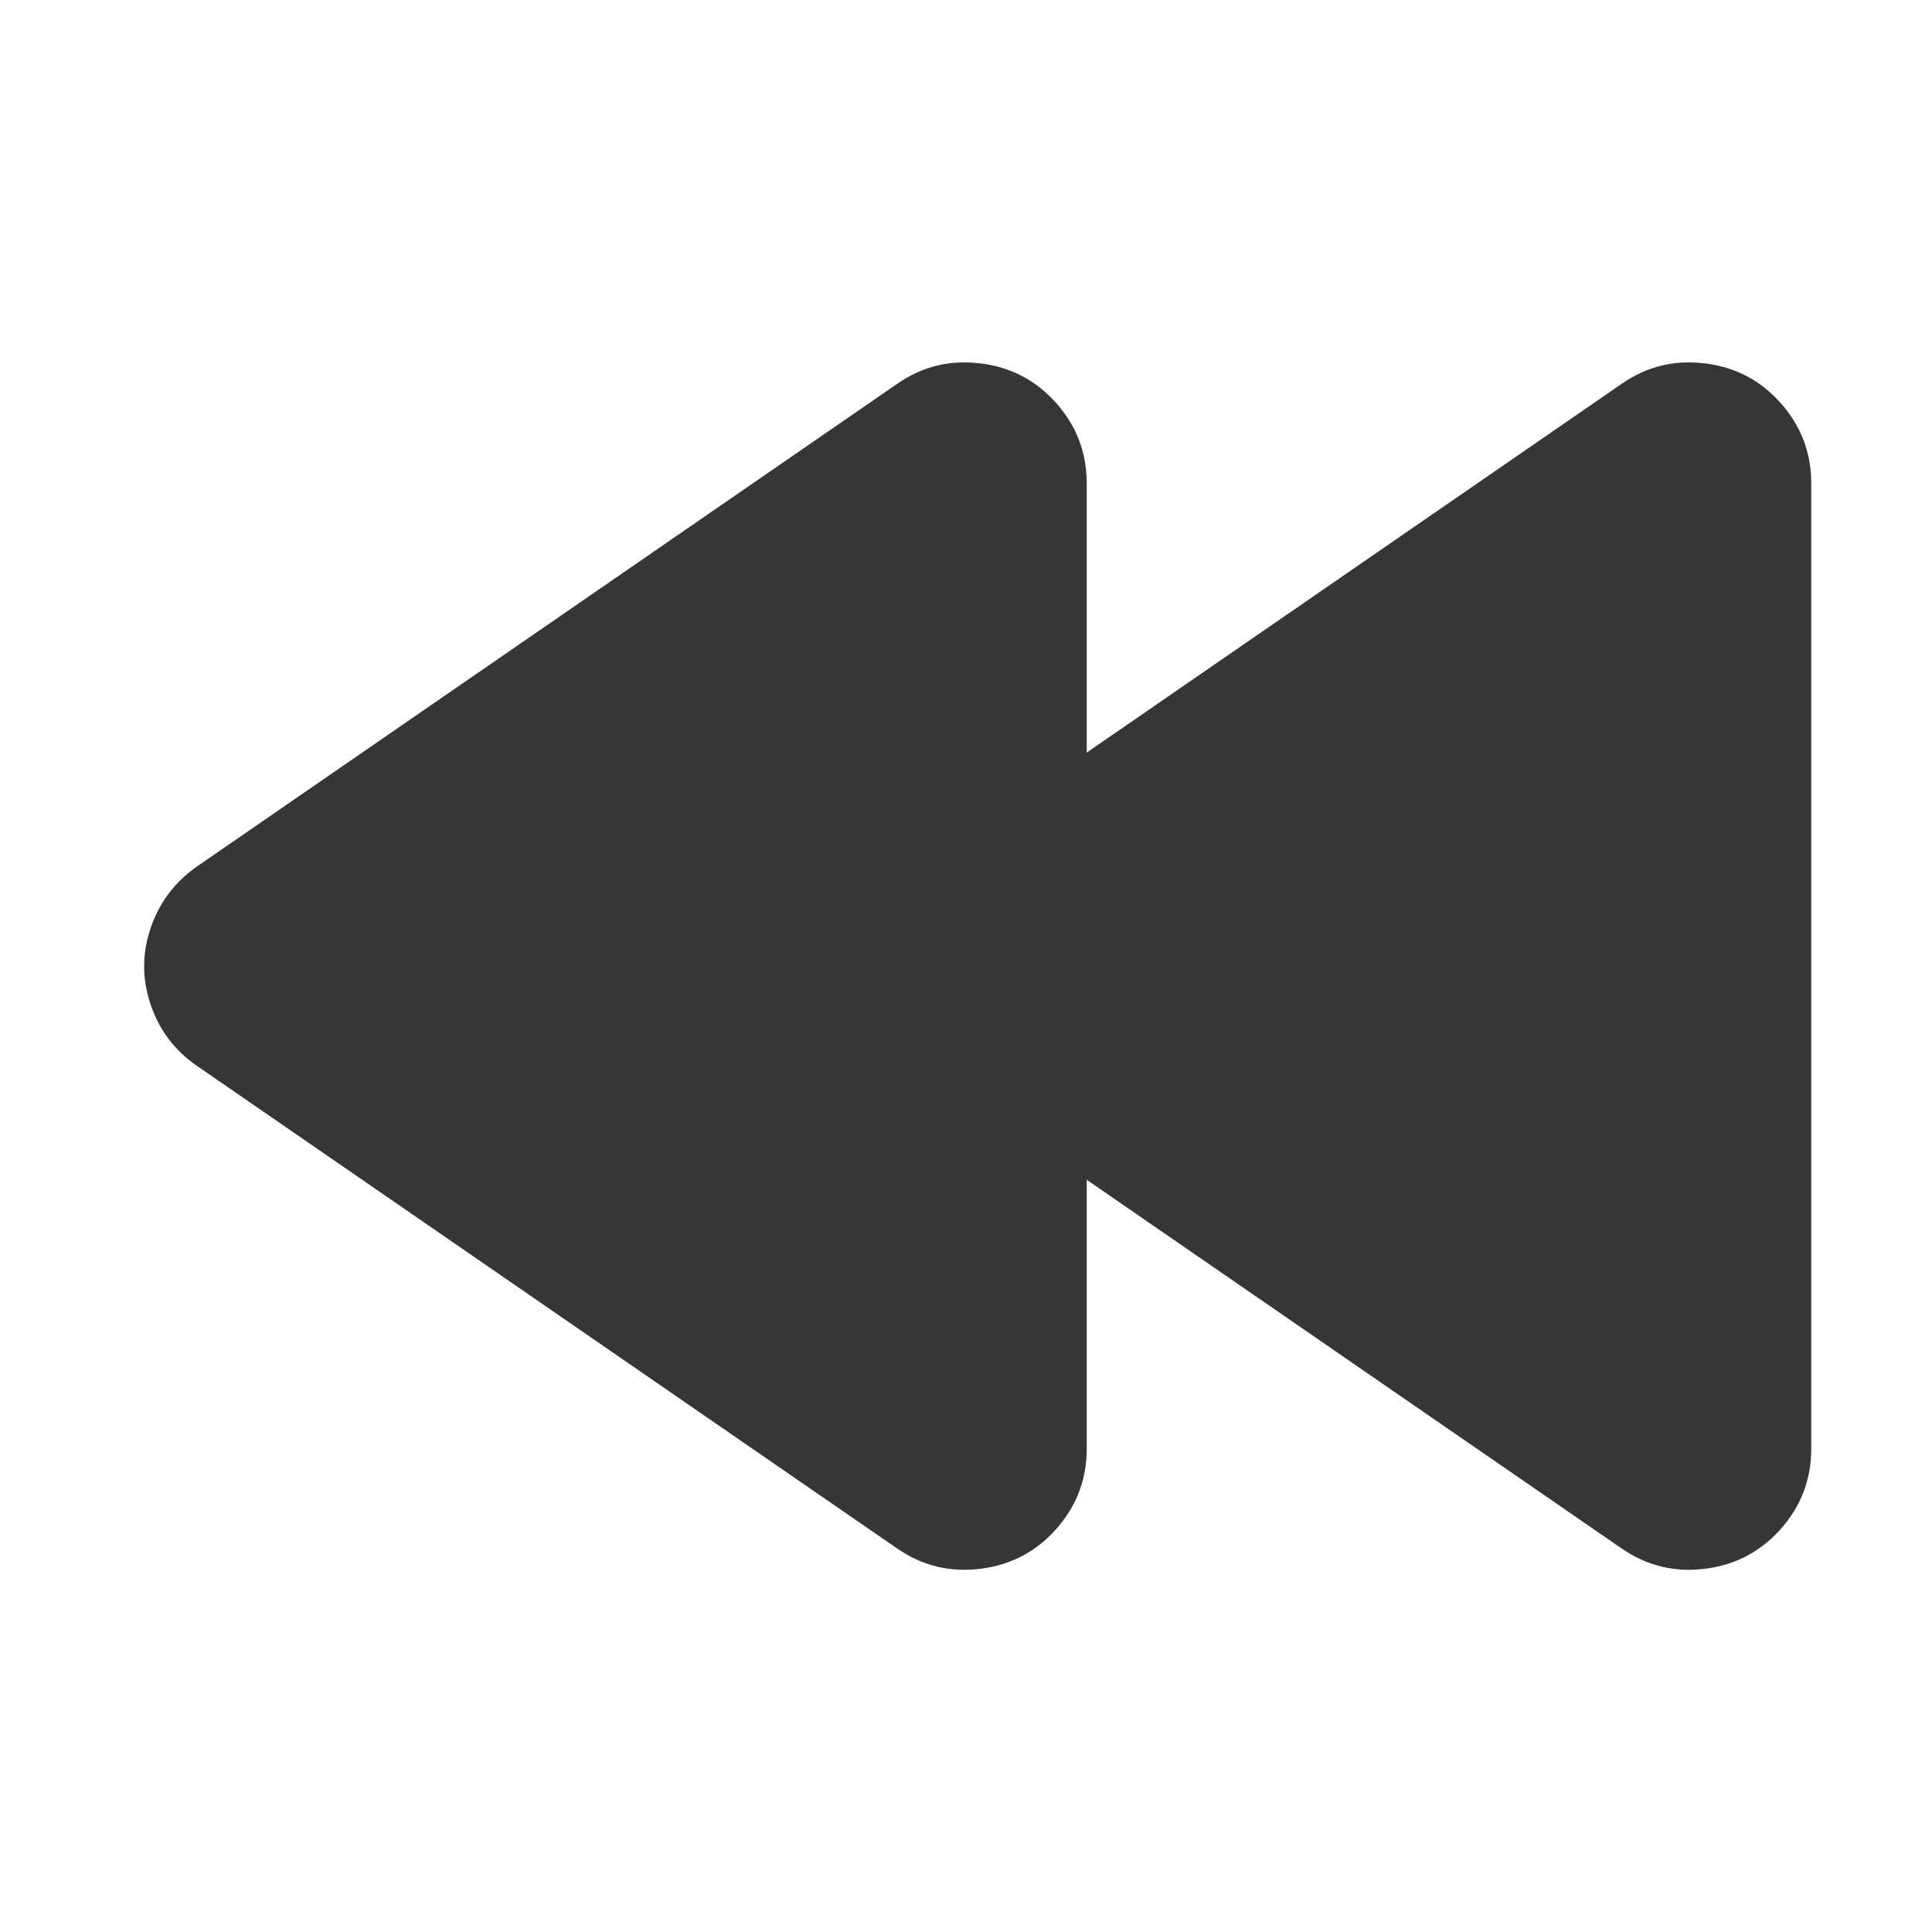 <svg width="16" height="16" enable-background="new" version="1.1" xmlns="http://www.w3.org/2000/svg">
 <path d="m14.119 3.009c0.251 0.031 0.46 0.14 0.628 0.329s0.253 0.411 0.253 0.665v7.995c0 0.253-0.085 0.476-0.253 0.665-0.168 0.189-0.377 0.298-0.628 0.329-0.251 0.031-0.479-0.024-0.689-0.168l-5.799-3.997c-0.185-0.127-0.314-0.299-0.384-0.509-0.071-0.212-0.071-0.421 0-0.631 0.071-0.21 0.198-0.38 0.381-0.509l5.803-4c0.209-0.145 0.439-0.2 0.689-0.168z" fill="#363636" stroke-width="1.561"/>
 <path d="m8.119 3.009c0.251 0.031 0.46 0.14 0.628 0.329s0.253 0.411 0.253 0.665v7.995c0 0.253-0.085 0.476-0.253 0.665-0.168 0.189-0.377 0.298-0.628 0.329-0.251 0.031-0.479-0.024-0.689-0.168l-5.799-3.997c-0.185-0.127-0.314-0.299-0.384-0.509-0.071-0.212-0.071-0.421 0-0.631 0.071-0.21 0.198-0.38 0.381-0.509l5.803-4c0.209-0.145 0.439-0.2 0.689-0.168z" fill="#363636" stroke-width="1.561"/>
</svg>
